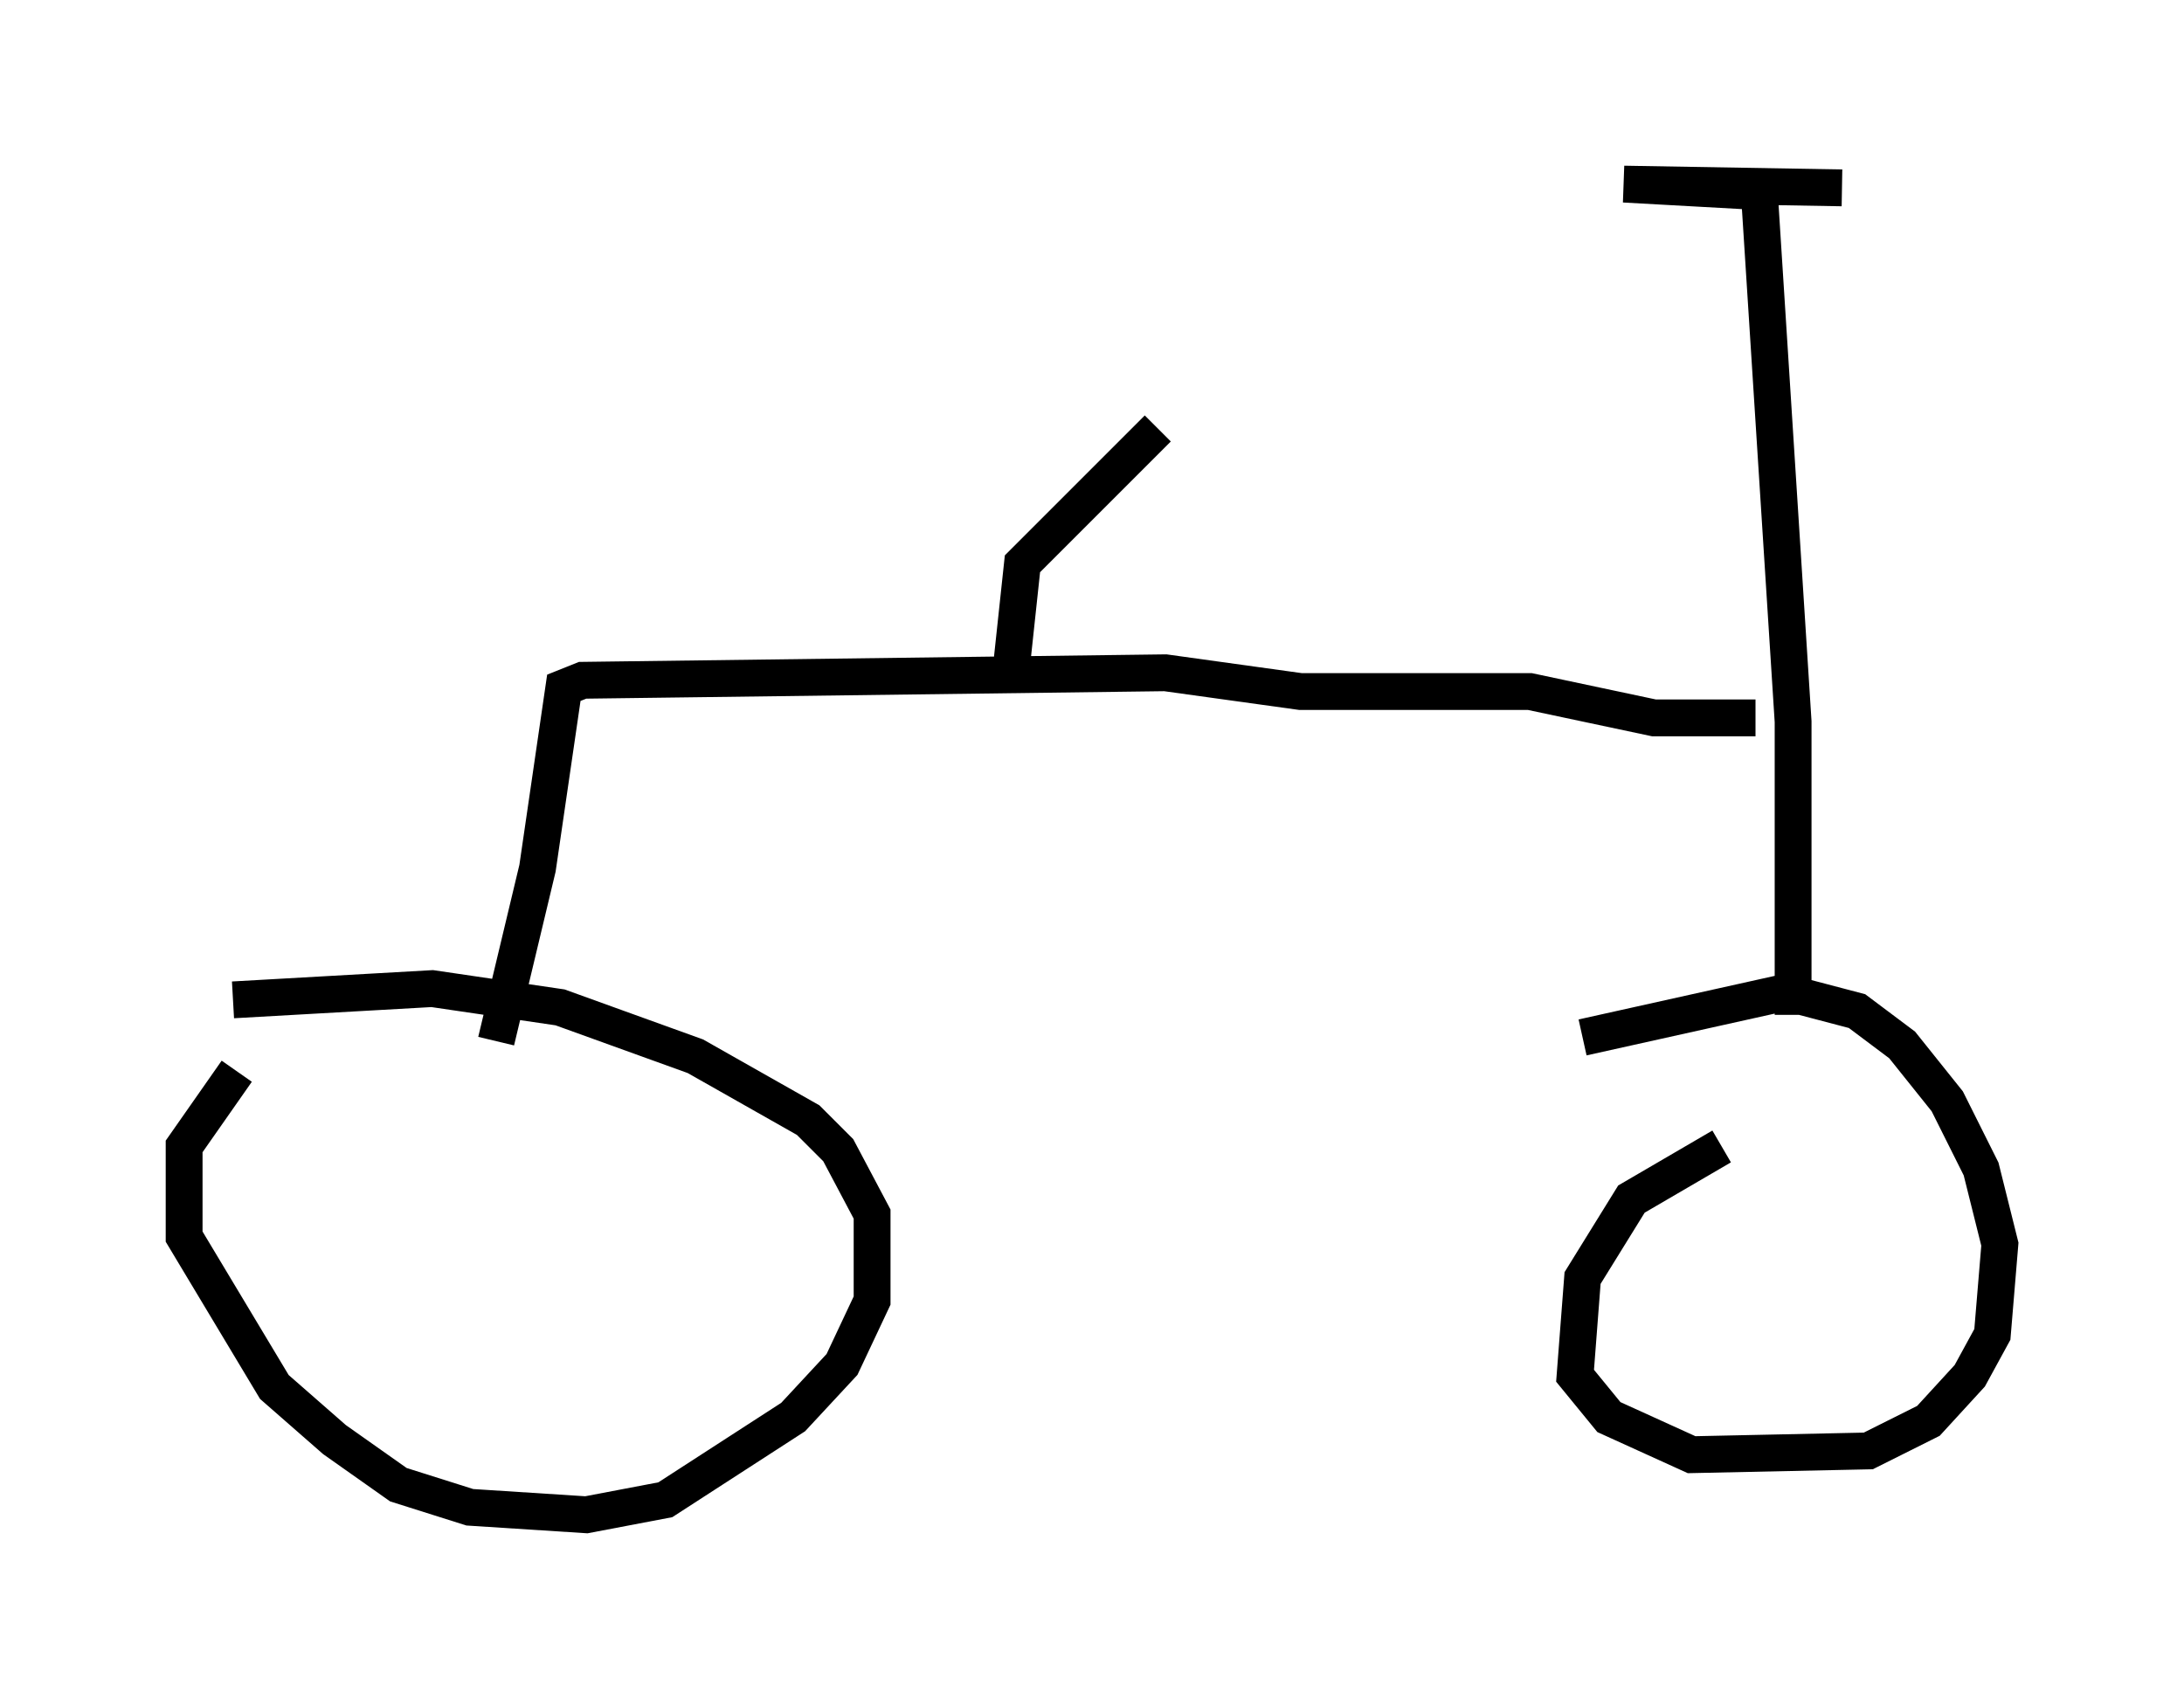 <?xml version="1.0" encoding="utf-8" ?>
<svg baseProfile="full" height="46.138" version="1.1" width="59.307" xmlns="http://www.w3.org/2000/svg" xmlns:ev="http://www.w3.org/2001/xml-events" xmlns:xlink="http://www.w3.org/1999/xlink"><defs /><rect fill="white" height="46.138" width="59.307" x="0" y="0" /><path d="M7.654, 28.173 m-1.225, 0.919 l-1.429, 2.042 0.0, 2.45 l2.45, 4.083 1.633, 1.429 l1.735, 1.225 1.94, 0.613 l3.165, 0.204 2.144, -0.408 l3.471, -2.246 1.327, -1.429 l0.817, -1.735 0.0, -2.348 l-0.919, -1.735 -0.817, -0.817 l-3.063, -1.735 -3.675, -1.327 l-3.471, -0.51 -5.41, 0.306 m40.425, 3.981 l-2.45, 1.429 -1.327, 2.144 l-0.204, 2.654 0.919, 1.123 l2.246, 1.021 4.798, -0.102 l1.633, -0.817 1.123, -1.225 l0.613, -1.123 0.204, -2.45 l-0.51, -2.042 -0.919, -1.838 l-1.225, -1.531 -1.225, -0.919 l-1.94, -0.51 -5.513, 1.225 m5.717, -0.613 l0.0, -7.963 -0.919, -14.394 l-3.675, -0.204 5.921, 0.102 m-2.348, 14.394 l-2.756, 0.0 -3.369, -0.715 l-6.227, 0.0 -3.675, -0.51 l-15.823, 0.204 -0.51, 0.204 l-0.715, 4.9 -1.123, 4.696 m13.986, -10.106 l0.306, -2.858 3.675, -3.675 " fill="none" stroke="black" stroke-width="1" /></svg>